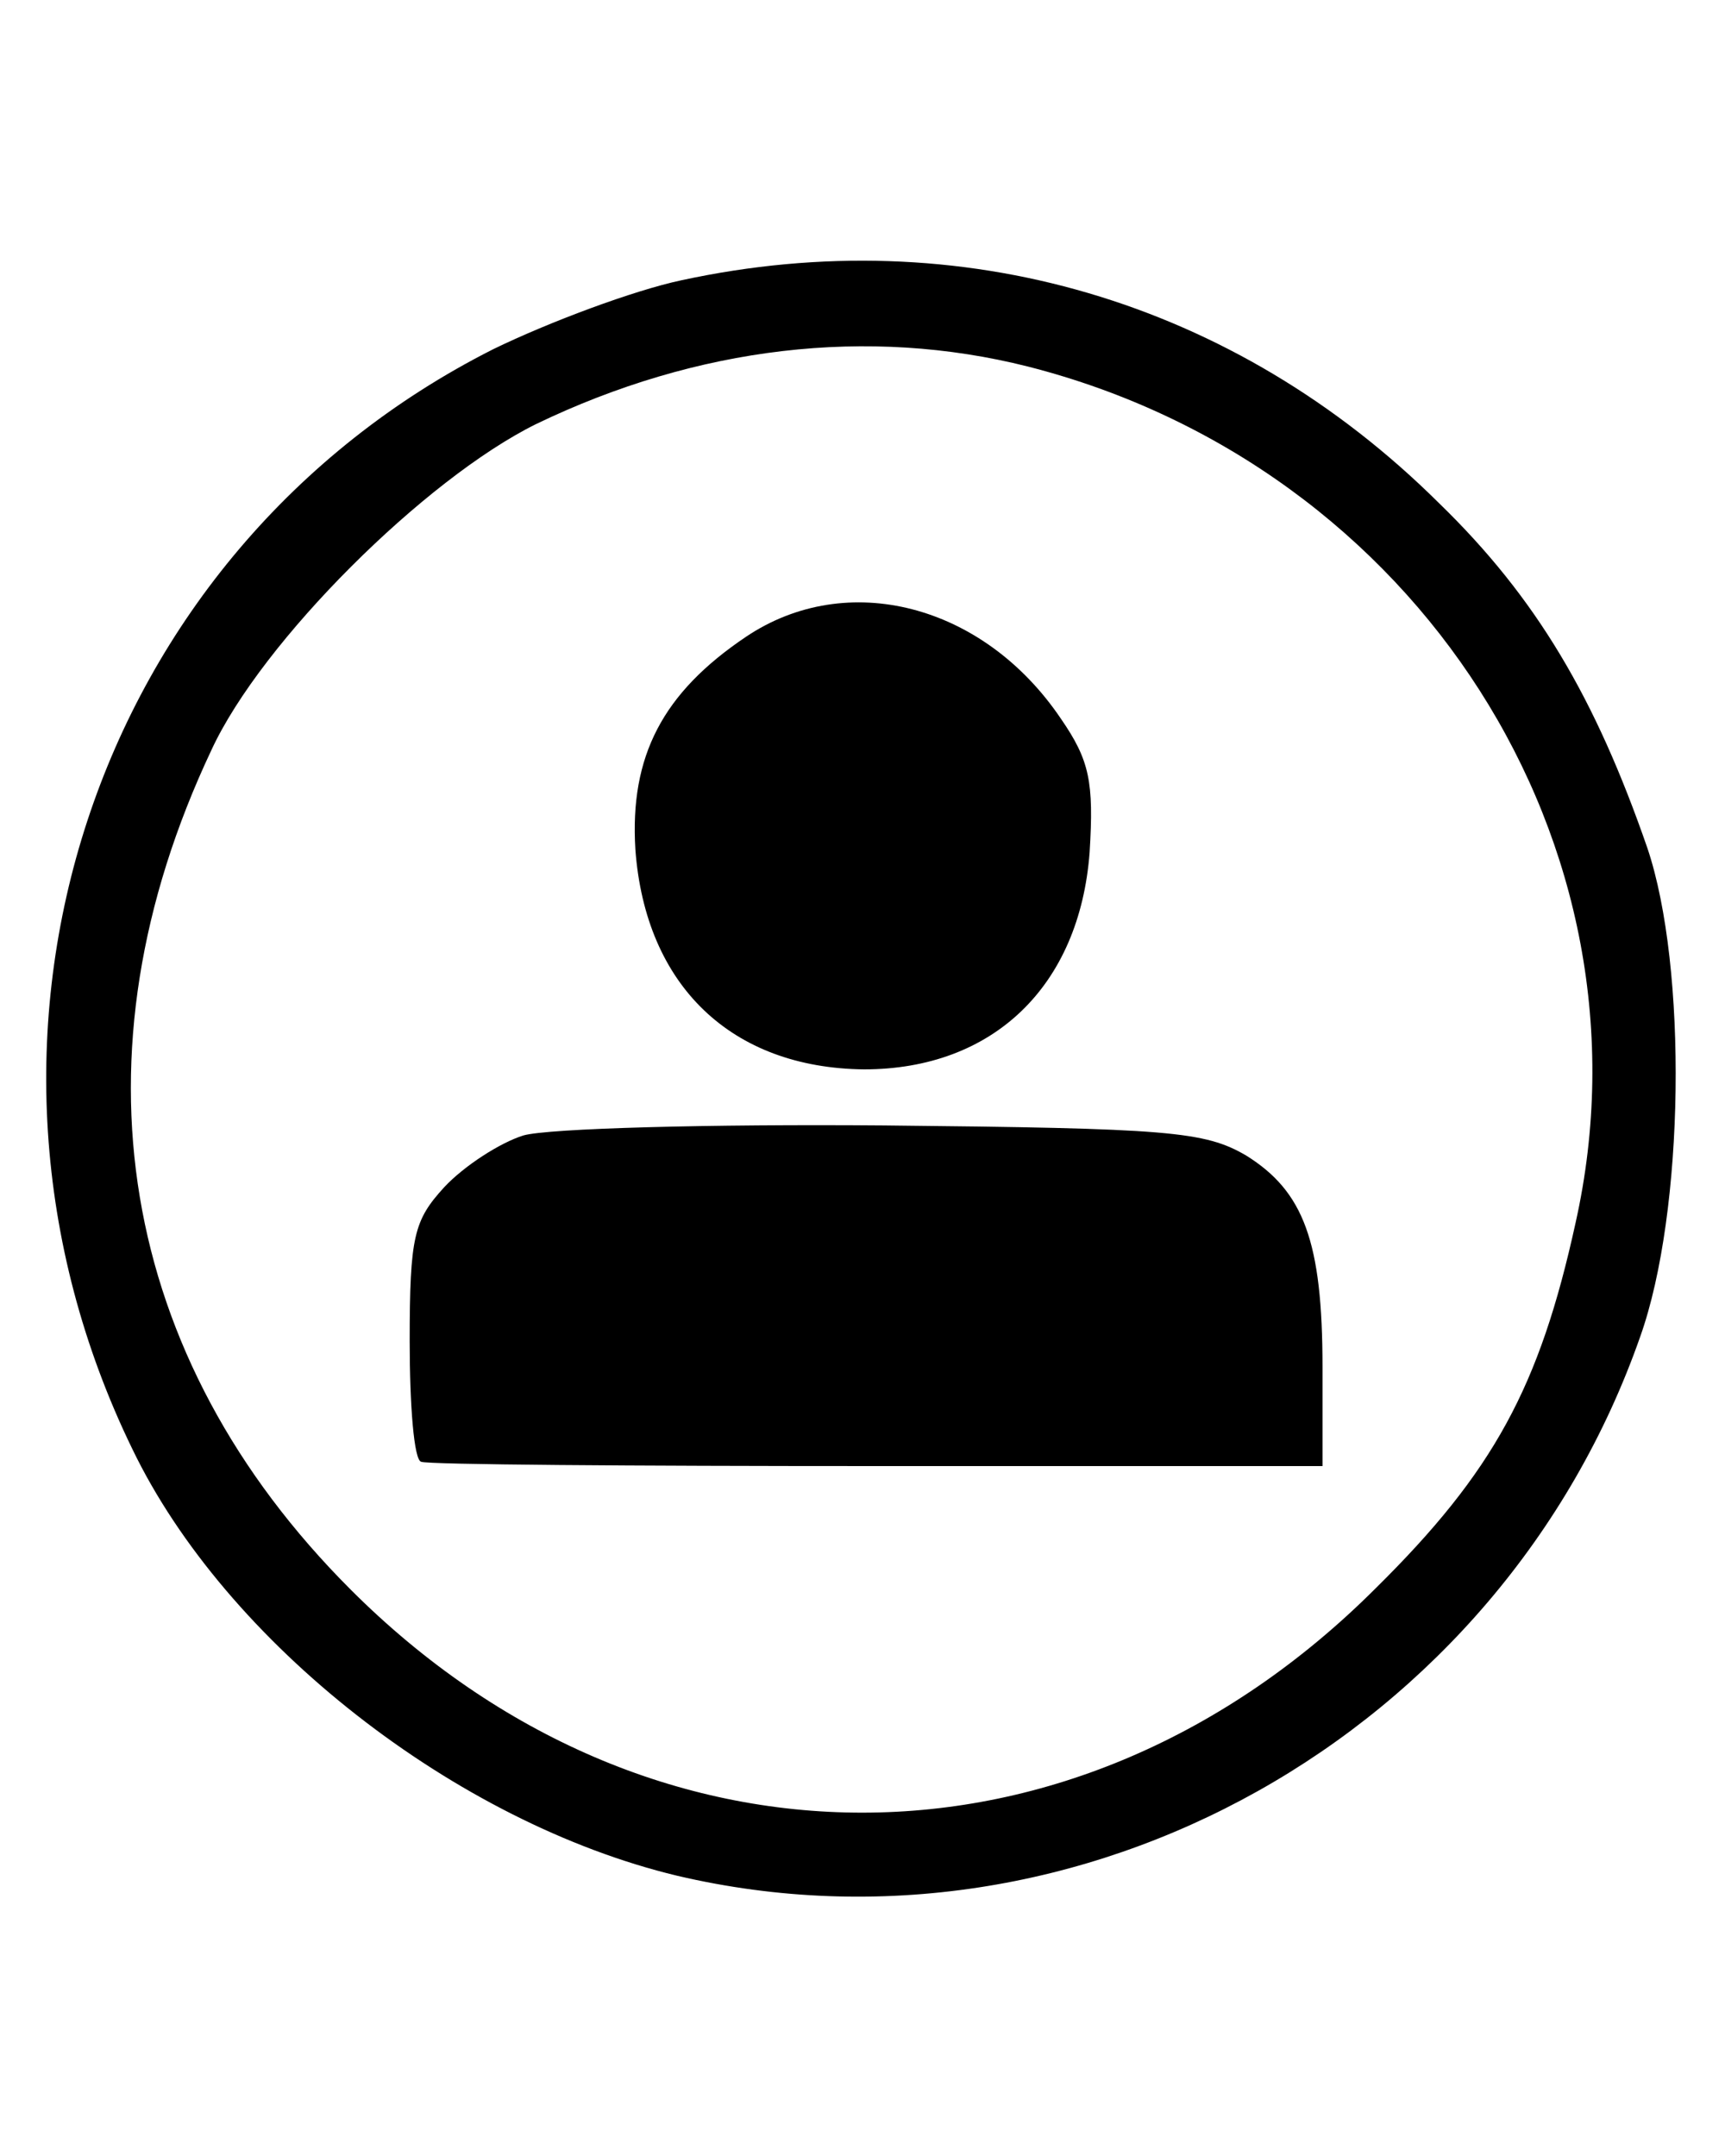 <?xml version="1.0" standalone="no"?>
<!DOCTYPE svg PUBLIC "-//W3C//DTD SVG 20010904//EN"
 "http://www.w3.org/TR/2001/REC-SVG-20010904/DTD/svg10.dtd">
<svg version="1.0" xmlns="http://www.w3.org/2000/svg"
 width="120pt" height="150pt" viewBox="0 0 120 150"
 preserveAspectRatio="xMidYMid meet">

<g transform="translate(0,150) scale(0.1,-0.1)"
fill="#000000" stroke="none">
<path d="M474 1305 c-33 -7 -92 -29 -131 -48 -279 -141 -390 -479 -251 -765
65 -135 225 -260 379 -297 281 -66 573 98 670 375 31 87 33 257 5 340 -36 104
-77 174 -145 240 -142 141 -333 197 -527 155z m241 -60 c271 -69 440 -333 381
-596 -25 -114 -57 -173 -139 -254 -208 -208 -506 -208 -713 -1 -162 162 -197
372 -97 584 35 76 149 189 226 227 112 54 231 68 342 40z"/>
<path d="M519 1057 c-58 -39 -81 -83 -77 -148 7 -95 67 -152 159 -153 90 0
150 58 157 151 3 49 0 64 -20 93 -54 80 -149 104 -219 57z"/>
<path d="M364 710 c-16 -5 -41 -21 -55 -36 -21 -23 -24 -34 -24 -107 0 -45 3
-83 8 -84 4 -2 146 -3 317 -3 l310 0 0 69 c0 87 -13 122 -53 147 -29 17 -54
19 -252 21 -121 1 -234 -2 -251 -7z"/>
</g>
</svg>
